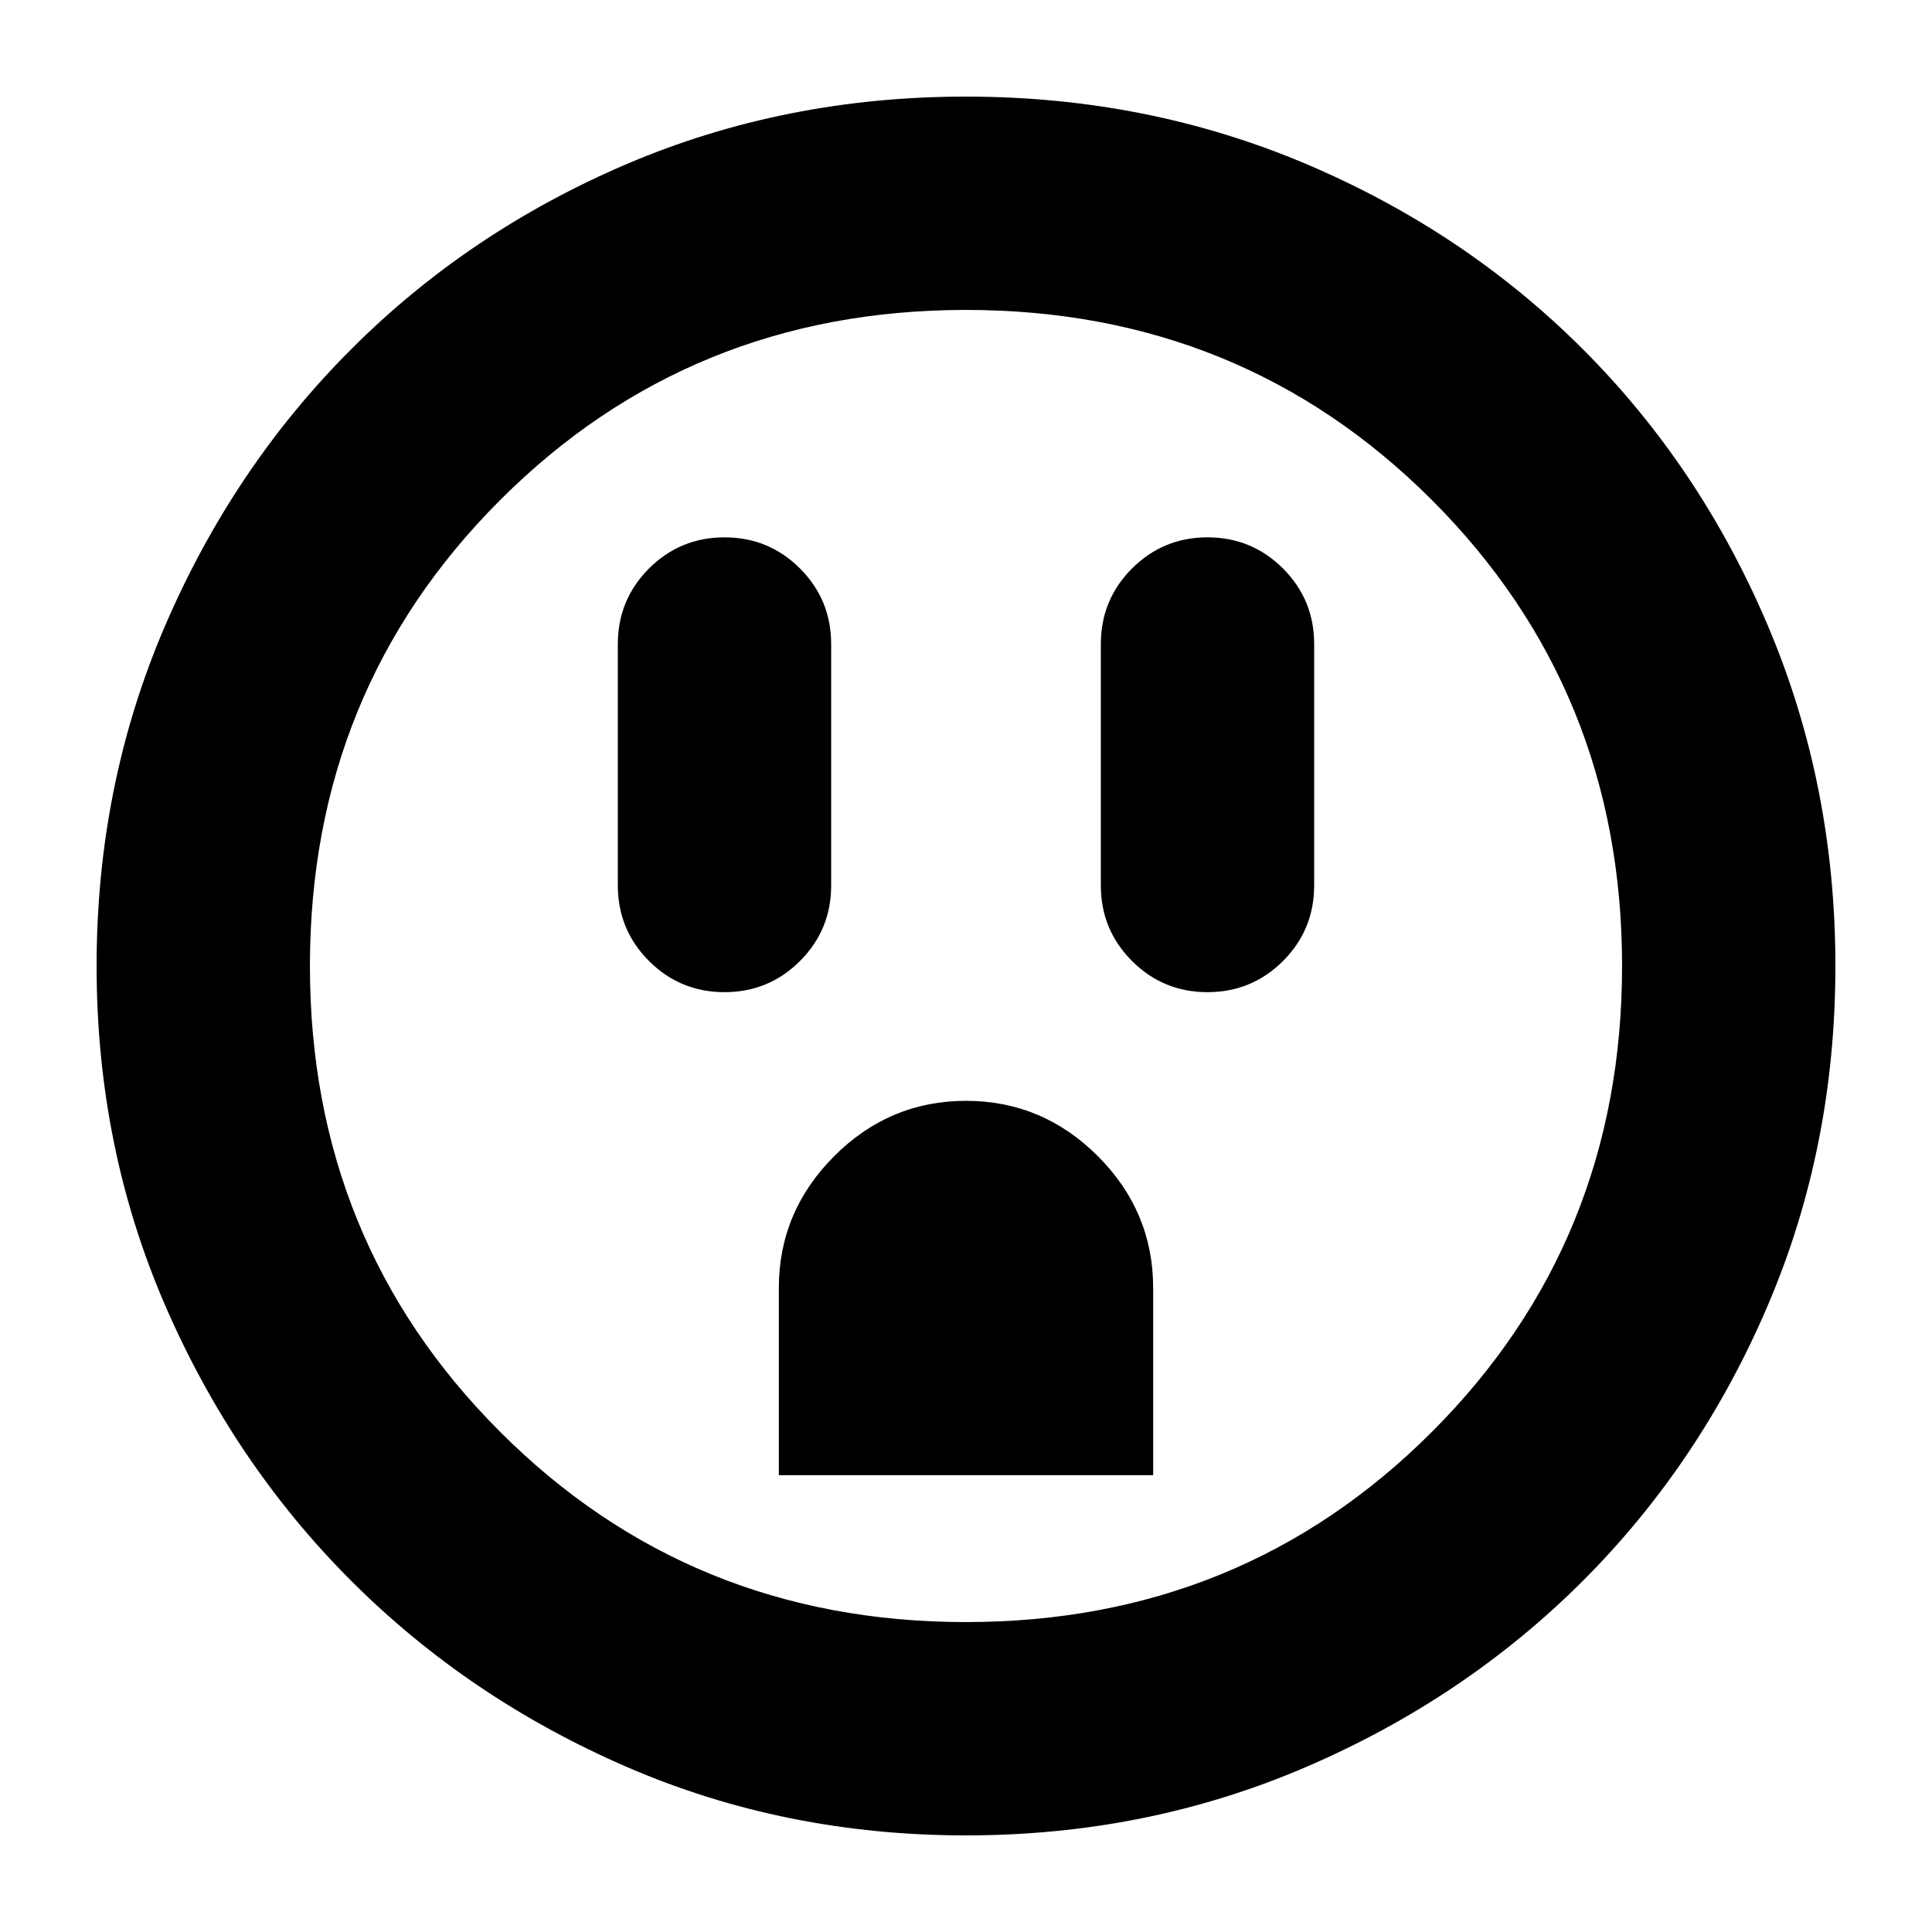 <svg xmlns="http://www.w3.org/2000/svg" height="24" width="24"><path d="M9 12.325q.55 0 .938-.387.387-.388.387-.938V8q0-.55-.387-.938Q9.55 6.675 9 6.675q-.55 0-.938.387-.387.388-.387.938v3q0 .55.387.938.388.387.938.387Zm.675 6h4.65V16q0-.95-.687-1.638-.688-.687-1.638-.687t-1.637.687q-.688.688-.688 1.638Zm5.325-6q.55 0 .938-.387.387-.388.387-.938V8q0-.55-.387-.938-.388-.387-.938-.387-.55 0-.938.387-.387.388-.387.938v3q0 .55.387.938.388.387.938.387ZM12 22.8q-2.25 0-4.213-.85-1.962-.85-3.424-2.312Q2.9 18.175 2.05 16.212 1.2 14.25 1.2 12t.85-4.225Q2.9 5.8 4.363 4.338q1.462-1.463 3.424-2.301Q9.75 1.2 12 1.2t4.225.837q1.975.838 3.438 2.301 1.462 1.462 2.299 3.437Q22.8 9.75 22.8 12q0 2.25-.838 4.212-.837 1.963-2.299 3.426Q18.2 21.1 16.225 21.95q-1.975.85-4.225.85Zm0-2.65q3.425 0 5.788-2.363Q20.15 15.425 20.15 12t-2.362-5.788Q15.425 3.85 12 3.85q-3.425 0-5.787 2.362Q3.85 8.575 3.85 12q0 3.425 2.363 5.787Q8.575 20.15 12 20.15ZM12 12Z"/></svg>